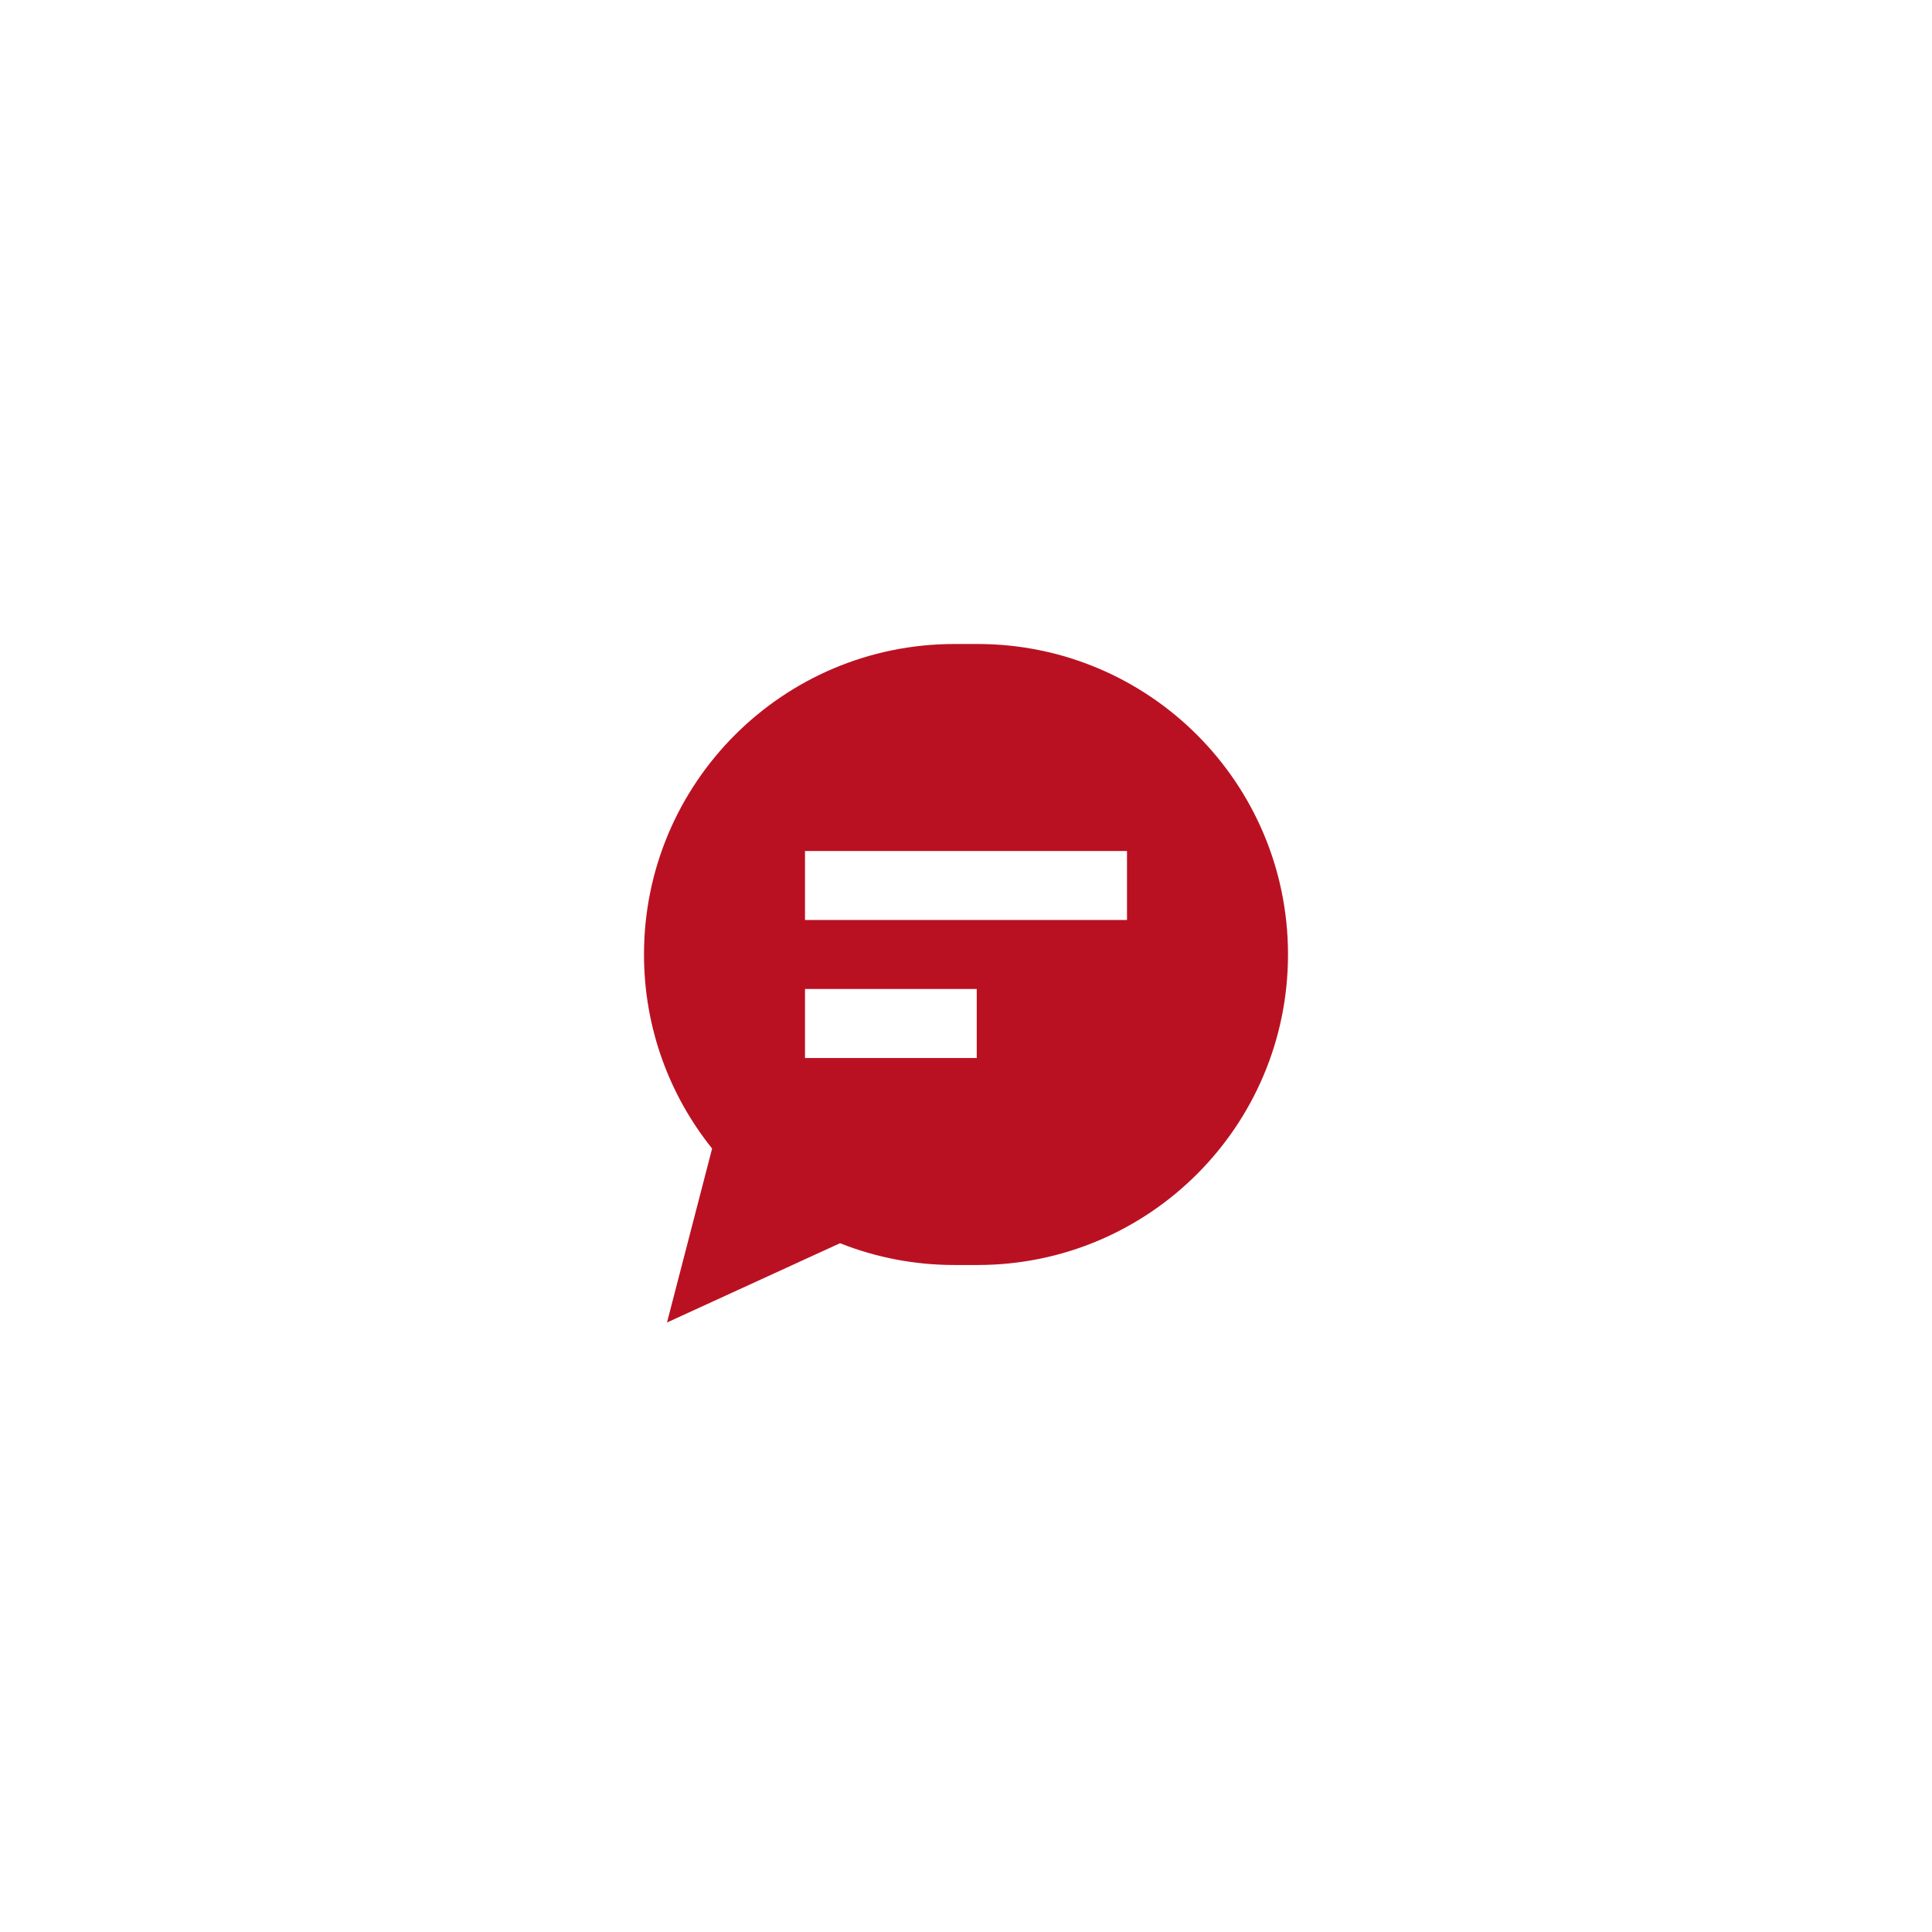 <svg width="84" height="84" viewBox="0 0 84 84" fill="none" xmlns="http://www.w3.org/2000/svg">
<g filter="url(#filter0_d_1_22)">
<path d="M12 38C12 21.431 25.431 8 42 8V8C58.569 8 72 21.431 72 38V38C72 54.569 58.569 68 42 68V68C25.431 68 12 54.569 12 38V38Z" fill="white"/>
<path fill-rule="evenodd" clip-rule="evenodd" d="M28 37.5C28 30.044 34.044 24 41.5 24H42.5C49.956 24 56 30.044 56 37.5C56 44.956 49.956 51 42.5 51H41.5C39.742 51 38.062 50.664 36.522 50.053L29 53.5L30.961 45.937C29.108 43.626 28 40.692 28 37.5ZM49 36H35V33H49V36ZM42.467 42H35V39H42.467V42Z" fill="#BA1122"/>
</g>
<defs>
<filter id="filter0_d_1_22" x="0" y="0" width="84" height="84" filterUnits="userSpaceOnUse" color-interpolation-filters="sRGB">
<feFlood flood-opacity="0" result="BackgroundImageFix"/>
<feColorMatrix in="SourceAlpha" type="matrix" values="0 0 0 0 0 0 0 0 0 0 0 0 0 0 0 0 0 0 127 0" result="hardAlpha"/>
<feOffset dy="4"/>
<feGaussianBlur stdDeviation="6"/>
<feComposite in2="hardAlpha" operator="out"/>
<feColorMatrix type="matrix" values="0 0 0 0 0.75 0 0 0 0 0.75 0 0 0 0 0.75 0 0 0 0.5 0"/>
<feBlend mode="normal" in2="BackgroundImageFix" result="effect1_dropShadow_1_22"/>
<feBlend mode="normal" in="SourceGraphic" in2="effect1_dropShadow_1_22" result="shape"/>
</filter>
</defs>
</svg>
